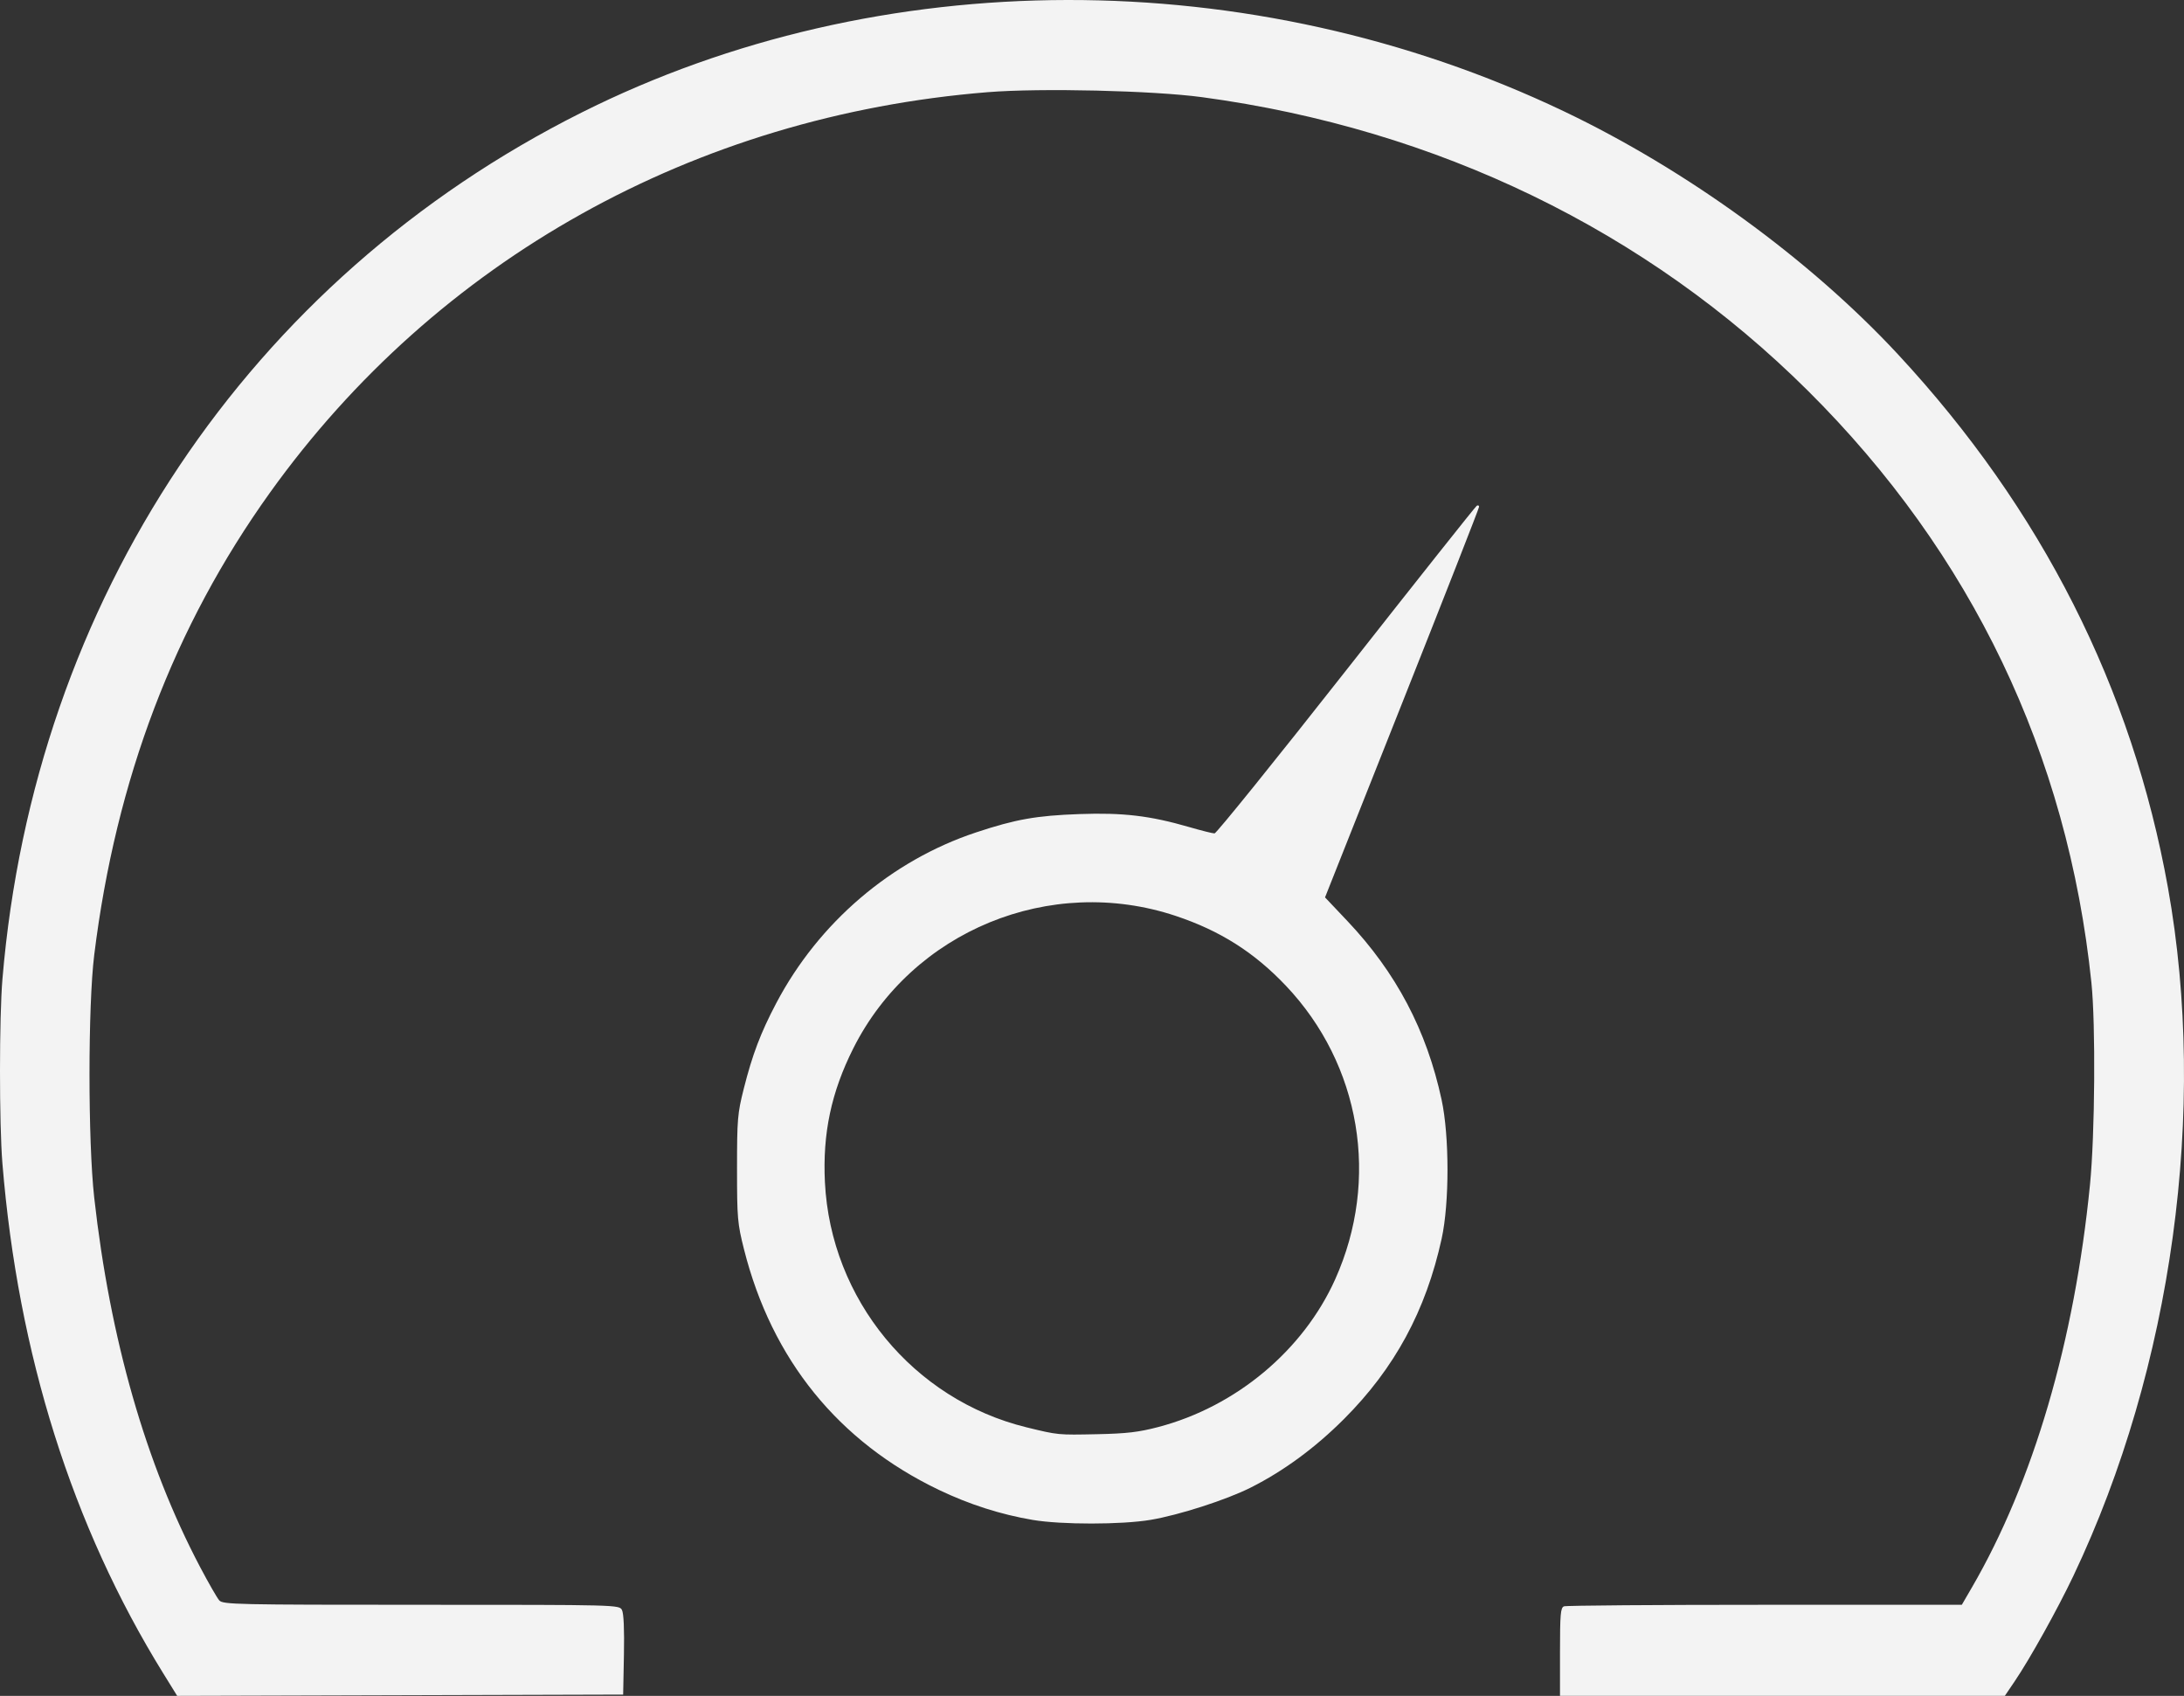 <?xml version="1.0" encoding="UTF-8" standalone="no"?>
<svg
   xmlns:dc="http://purl.org/dc/elements/1.1/"
   xmlns:cc="http://creativecommons.org/ns#"
   xmlns:rdf="http://www.w3.org/1999/02/22-rdf-syntax-ns#"
   xmlns:svg="http://www.w3.org/2000/svg"
   xmlns="http://www.w3.org/2000/svg"
   viewBox="0 0 863.719 670.54"
   height="670.54"
   width="863.719"
   version="1.1"
   id="svg3336">
  <rect x="0" y="0" width="863.719" height="670.54" fill="#333333" stroke="none"/>
  <defs
     id="defs3340" />
  <path
     id="path3368"
     d="M 64.503,661.544 C 28.549,603.42 7.132,535.507 0.954,460.029 c -1.28,-15.635 -1.27,-57.715 0.017,-73 C 13.579,237.304 98.359,110.489 229.945,44.527 c 118.001,-59.152 264.945,-59.382 388.345,-0.608 48.7,23.195 97.471,58.657 132.356,96.237 56.751,61.136 92.564,131.89 106.735,210.874 15.747,87.767 1.74,189.693 -37.379,272 -6.302,13.259 -17.212,32.86 -23.238,41.75 l -3.898,5.75 -87.963,0 -87.963,0 0,-17.393 c 0,-14.938 0.223,-17.479 1.582,-18 0.87,-0.334 36.625,-0.607 79.456,-0.607 l 77.874,0 3.923,-6.75 c 24.323,-41.847 40.629,-97.412 46.763,-159.35 1.966,-19.853 2.273,-63.448 0.563,-79.9 C 817.705,298.153 779.72,218.851 715.016,154.528 651.249,91.136 568.421,50.995 475.458,38.43 455.989,35.798 411.531,34.76 390.609,36.448 274.703,45.802 172.731,102.699 106.717,194.852 68.842,247.724 45.852,308.198 37.269,377.529 c -2.496,20.159 -2.501,73.701 -0.009,96 6.249,55.924 20.408,105.335 41.839,146 3.333,6.325 6.756,12.287 7.606,13.25 1.447,1.639 6.53,1.75 79.856,1.75 77.817,0 78.317,0.013 79.402,2.042 0.698,1.304 0.982,7.716 0.785,17.75 l -0.307,15.708 -88.186,0.255 -88.186,0.255 -5.565,-8.996 z M 408.44,600.974 c -12.678,-2.142 -25.11,-6.12 -37.14,-11.883 -39.753,-19.046 -66.075,-51.532 -77.065,-95.116 -2.578,-10.225 -2.76,-12.328 -2.76,-31.946 0,-19.437 0.198,-21.785 2.663,-31.544 3.419,-13.535 6.668,-22.095 12.825,-33.792 16.796,-31.905 45.46,-56.408 79.025,-67.556 15.648,-5.197 23.867,-6.654 40.951,-7.26 17.201,-0.61 27.871,0.651 43.277,5.115 4.814,1.395 9.358,2.537 10.098,2.537 0.74,0 24.164,-29.018 52.054,-64.484 27.89,-35.466 51.128,-64.743 51.64,-65.059 0.512,-0.316 0.931,-0.134 0.931,0.406 0,0.539 -13.707,35.507 -30.459,77.706 l -30.459,76.725 8.844,9.345 c 19.292,20.385 31.35,43.257 37.256,70.673 3.1,14.387 3.112,40.806 0.026,54.902 -6.236,28.486 -18.588,51.288 -38.648,71.346 -11.389,11.389 -23.822,20.525 -36.879,27.1 -9.603,4.836 -28.337,10.871 -39.608,12.76 -11.495,1.926 -35.244,1.939 -46.574,0.024 z m 49.706,-36.755 c 30.672,-8.064 57.263,-30.284 69.895,-58.406 17.723,-39.458 10.106,-84.837 -19.476,-116.03 -12.567,-13.252 -26.053,-21.798 -43.624,-27.645 -49.593,-16.503 -104.136,5.911 -127.491,52.392 -8.713,17.34 -12.169,33.649 -11.214,52.917 2.294,46.302 34.947,85.975 79.772,96.921 12.499,3.052 12.28,3.031 27.933,2.705 11.655,-0.243 16.404,-0.803 24.206,-2.854 z"
     style="fill:#ffffff;fill-opacity:0.941" />
</svg>
